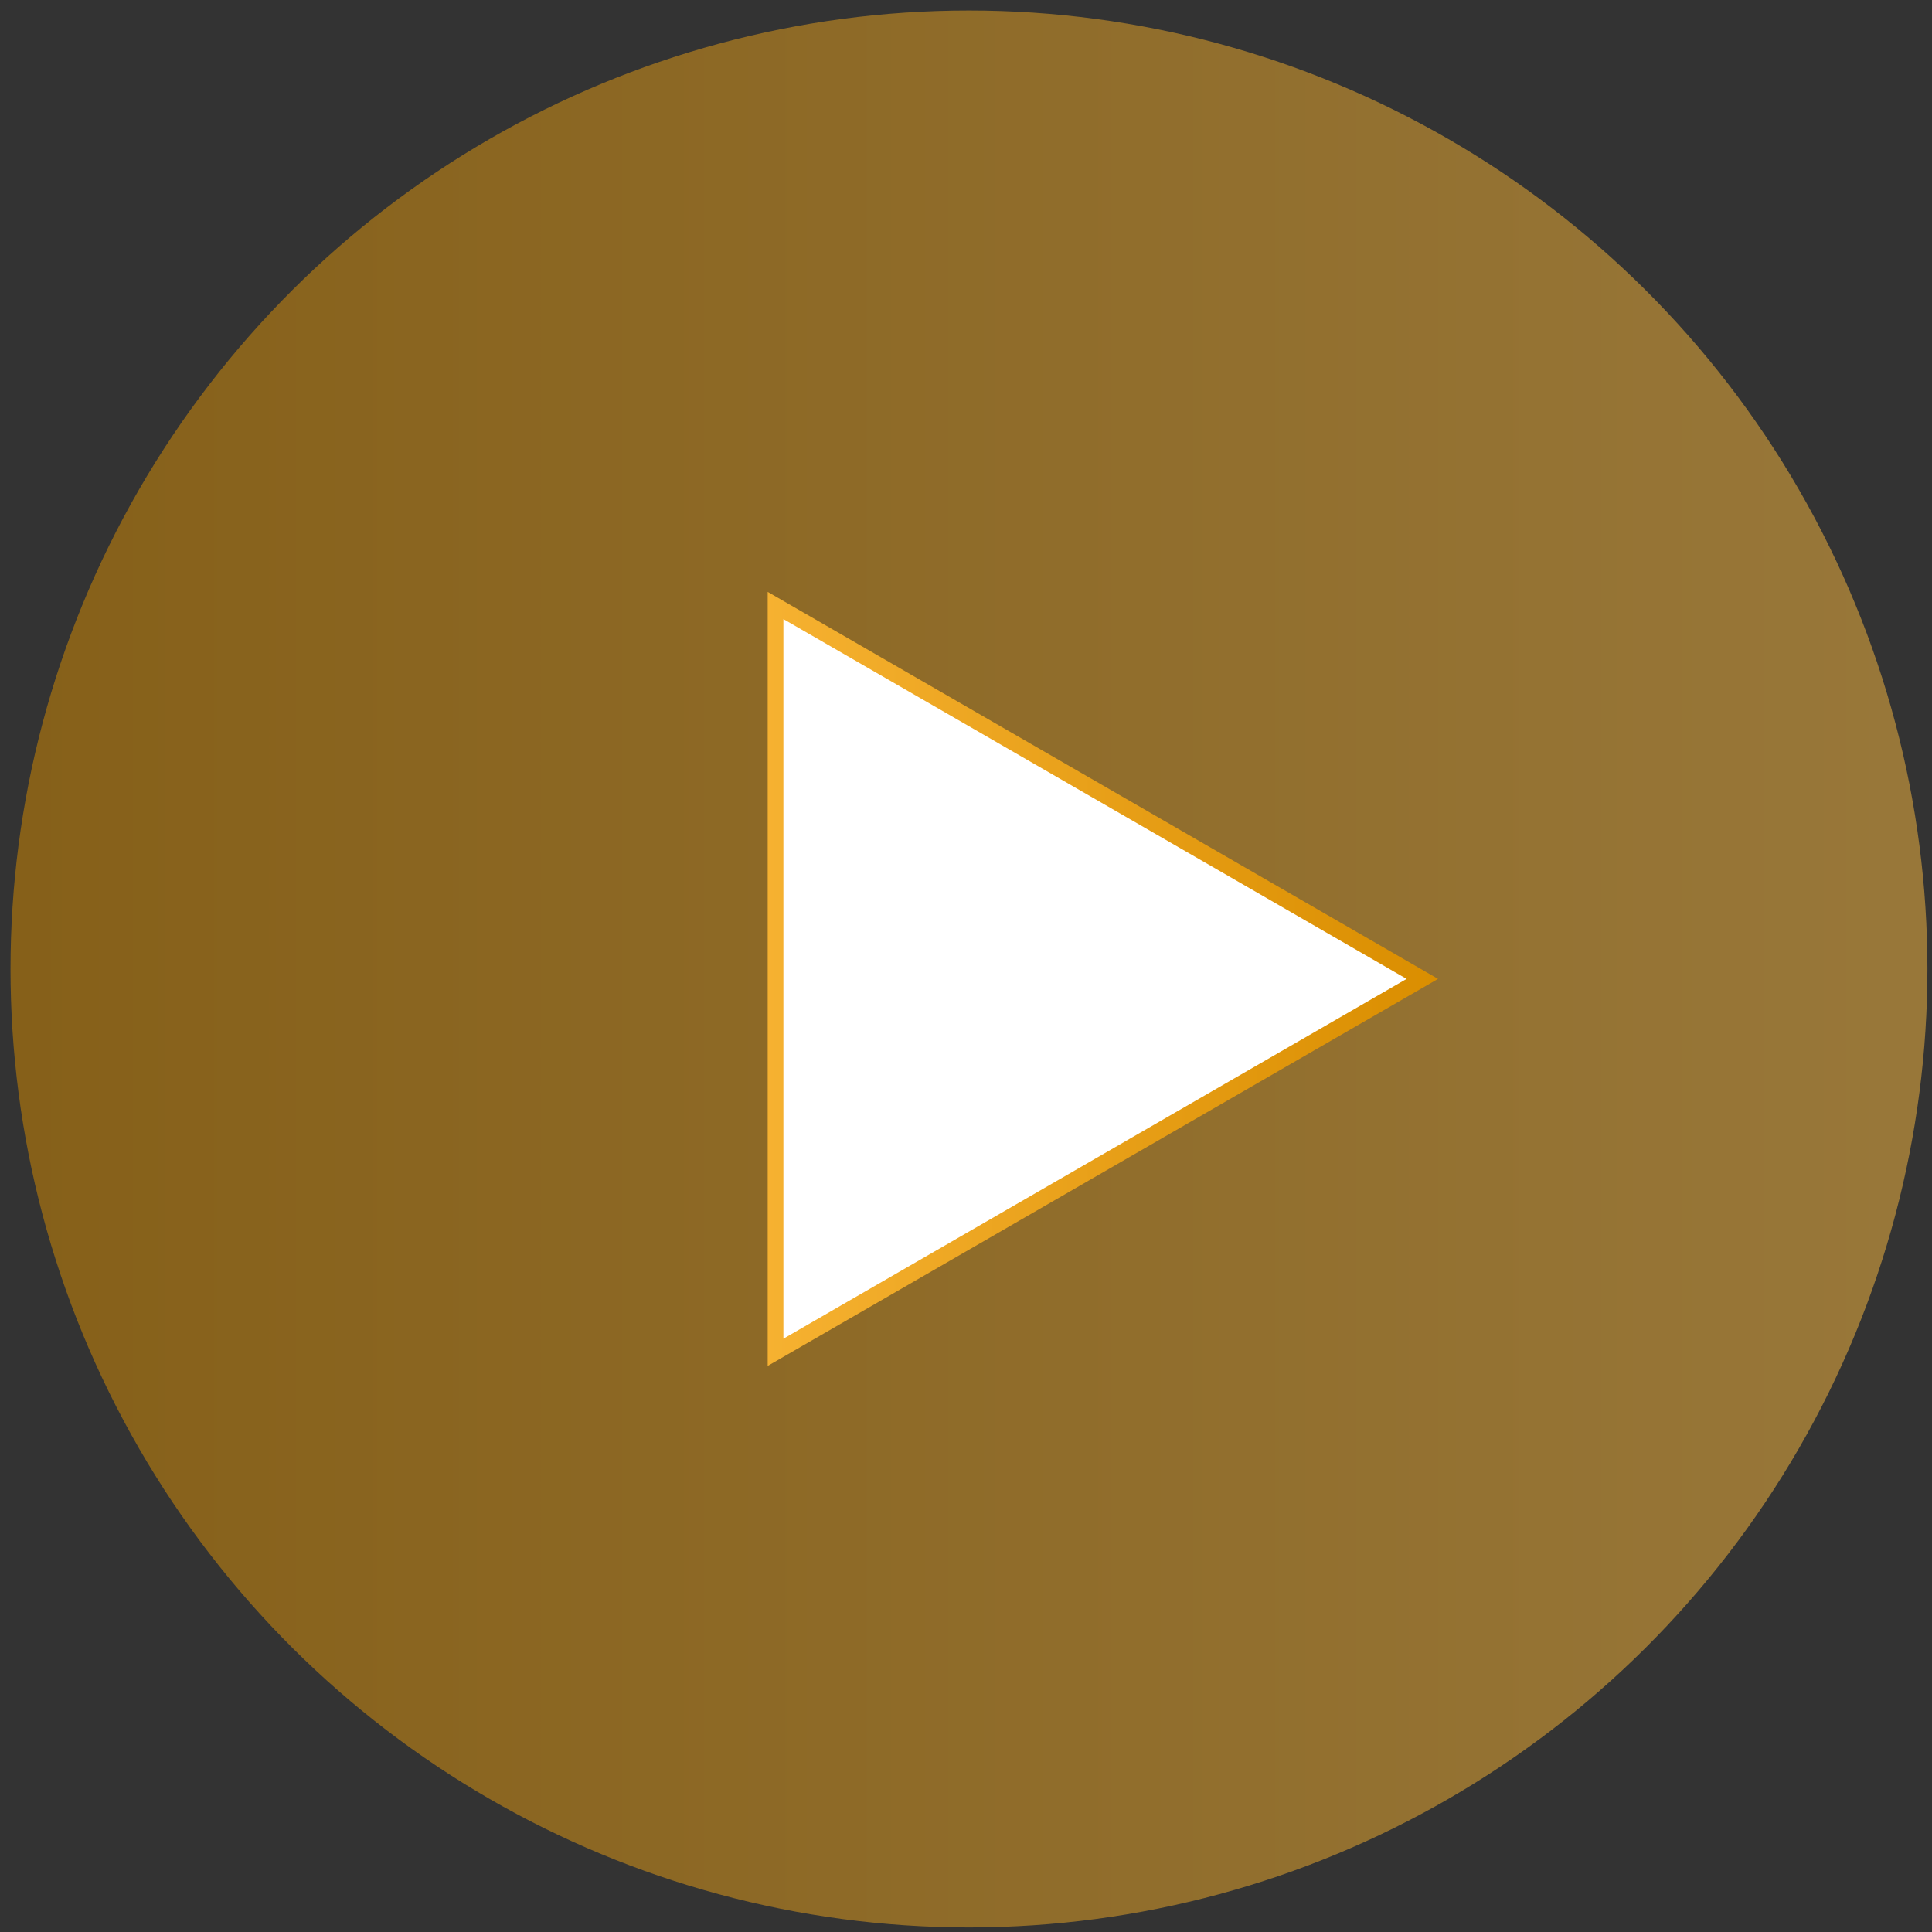<svg width="123" height="123" viewBox="0 0 123 123" fill="none" xmlns="http://www.w3.org/2000/svg">
<rect x="0" y="0" width="123" height="123" fill="#333333" stroke="none"/>
<circle opacity="0.5" cx="61.689" cy="61.689" r="33" transform="rotate(-90 61.689 61.689)" stroke="url(#paint0_linear_1_1908)" stroke-width="56.039"/>
<path d="M49.375 38.548L90.551 62.321L49.375 86.094L49.375 38.548Z" fill="white" stroke="url(#paint1_linear_1_1908)"/>
<defs>
<linearGradient id="paint0_linear_1_1908" x1="61.689" y1="0.669" x2="61.689" y2="122.708" gradientUnits="userSpaceOnUse">
<stop stop-color="#DA8E00"/>
<stop offset="1" stop-color="#FFBD41"/>
</linearGradient>
<linearGradient id="paint1_linear_1_1908" x1="91.551" y1="62.321" x2="34.65" y2="62.321" gradientUnits="userSpaceOnUse">
<stop stop-color="#DA8E00"/>
<stop offset="1" stop-color="#FFBD41"/>
</linearGradient>
</defs>
</svg>
